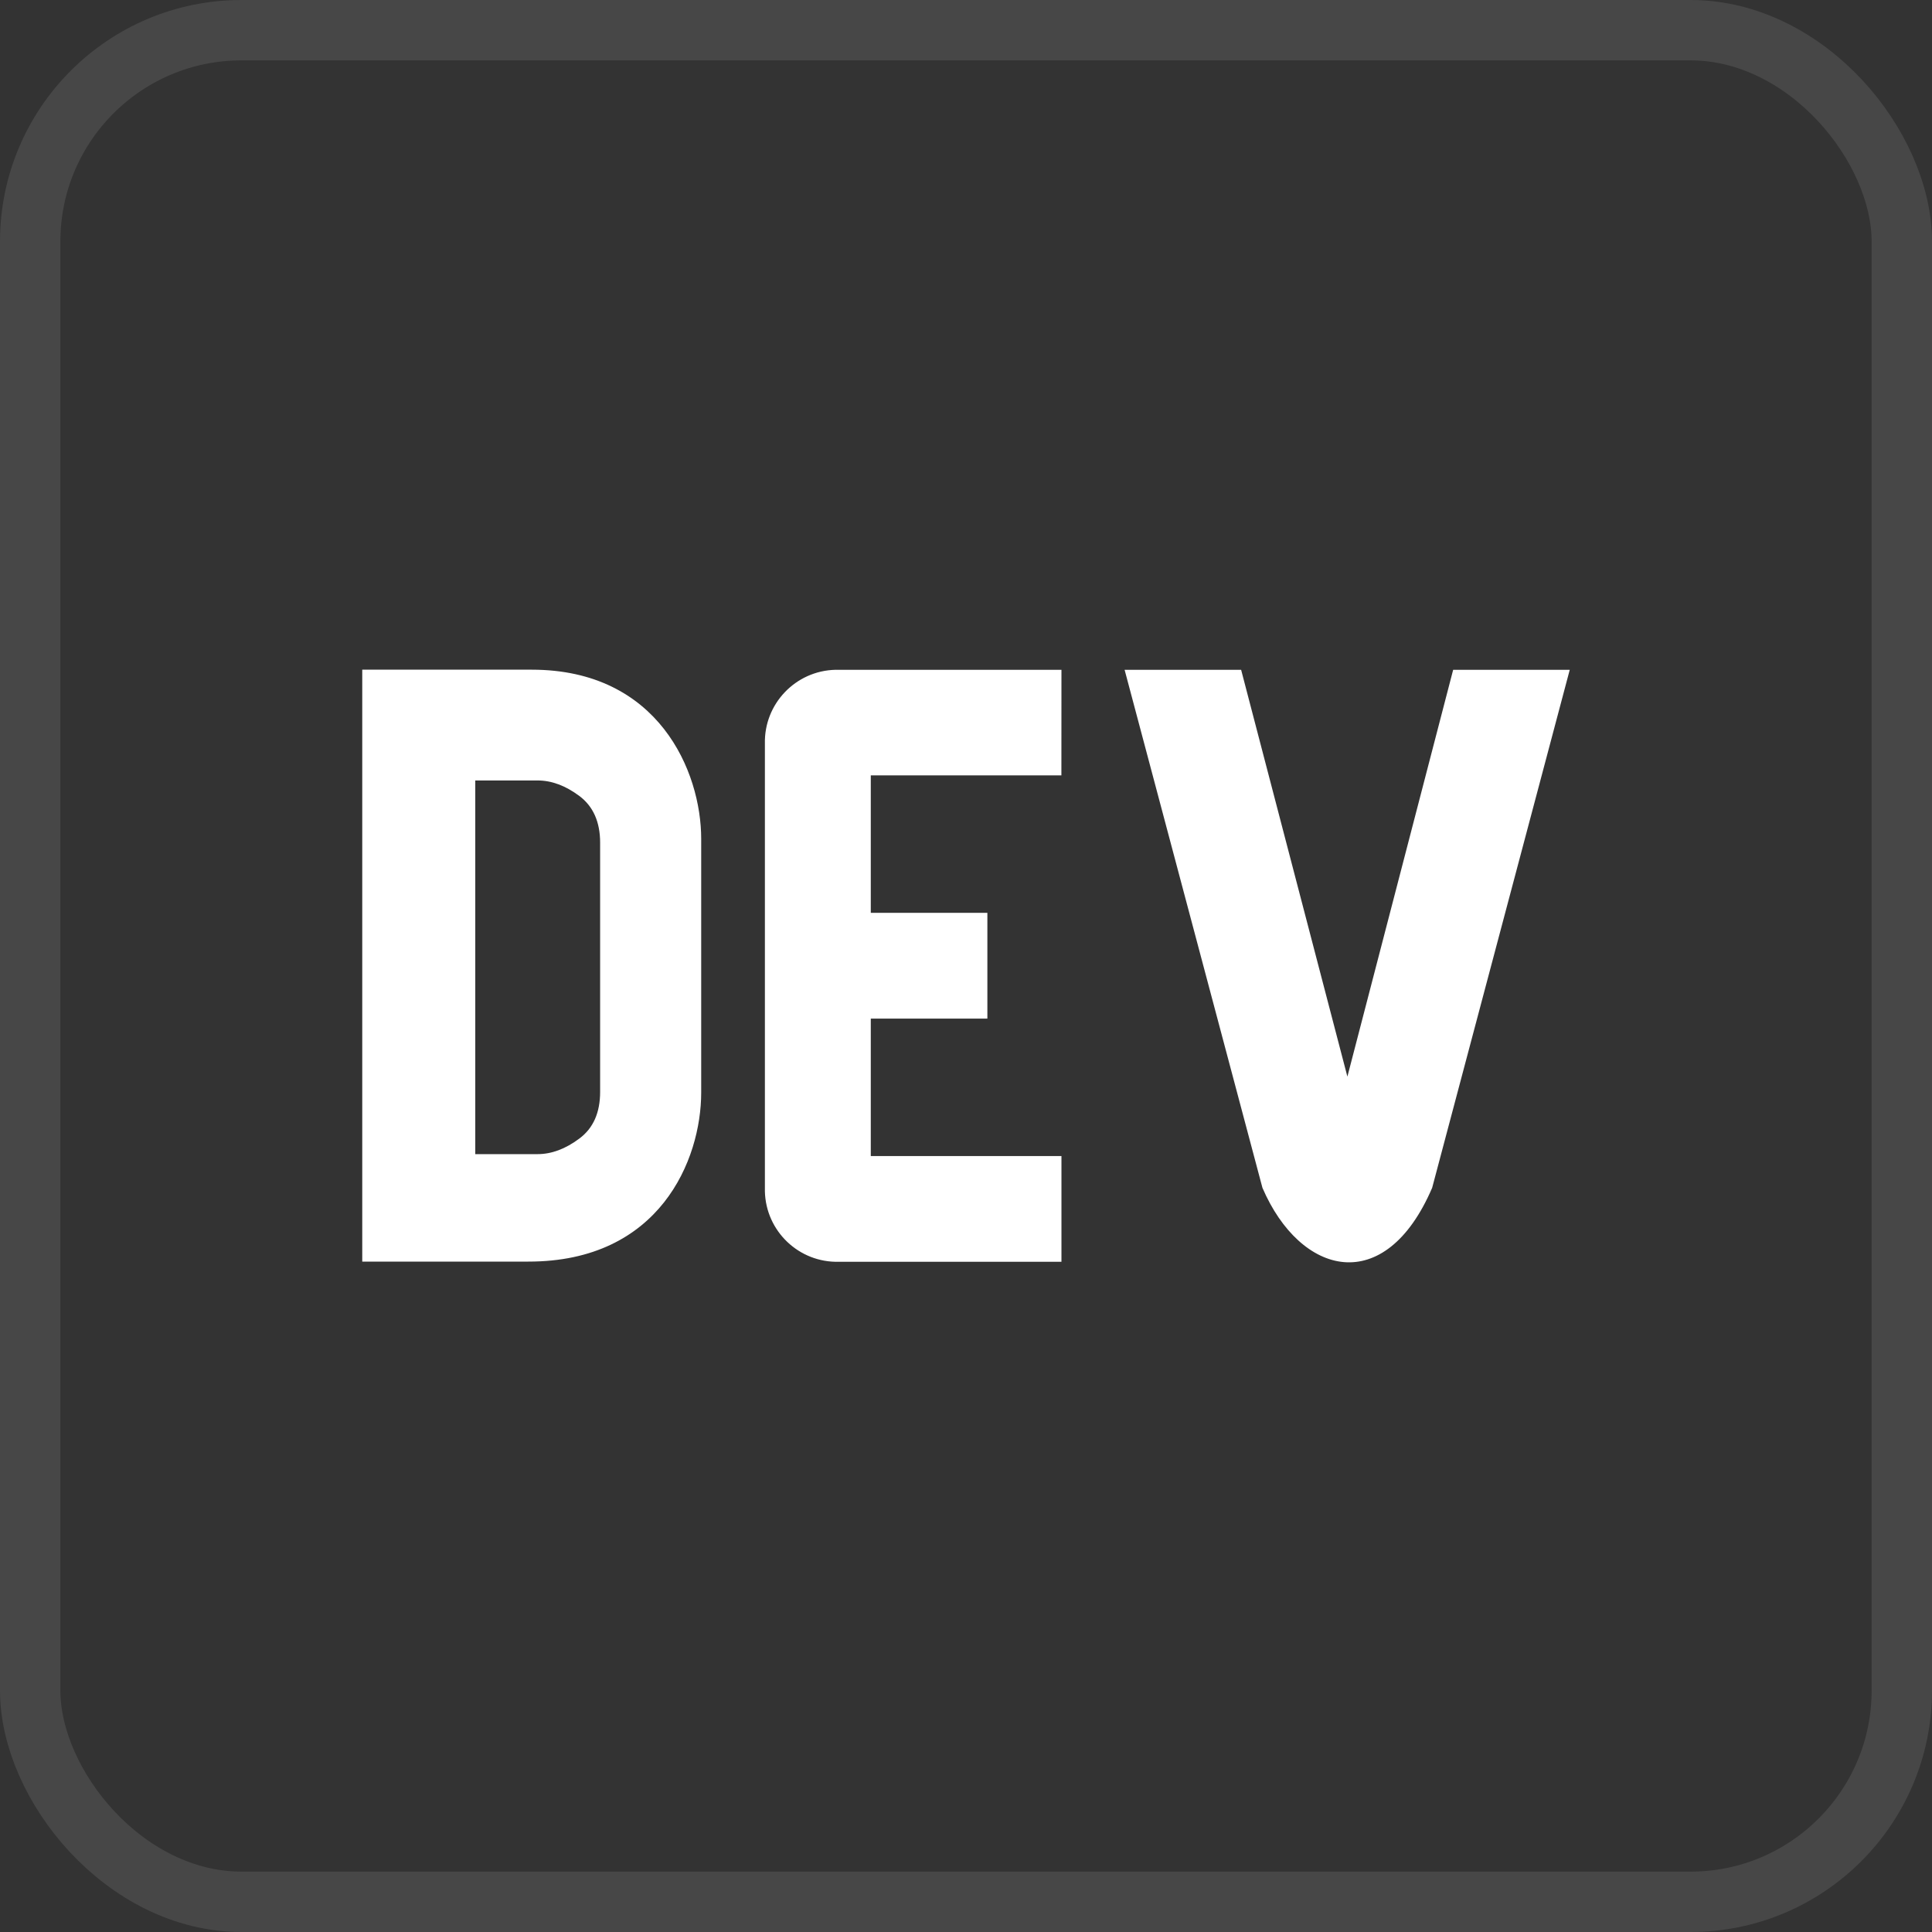 <svg width="32" height="32" viewBox="0 0 32 32" fill="none" xmlns="http://www.w3.org/2000/svg">
<rect x="0" y="0" width="32" height="32" fill="#333333" stroke="none"/>
<rect x="0.5" y="0.5" width="31" height="31" rx="3.5" stroke="white" stroke-opacity="0.1"/>
<path d="M22.317 17.832L24.069 11.094H26L23.721 19.674C22.939 21.496 21.538 21.133 20.91 19.674L18.627 11.094H20.557L22.317 17.832ZM17.58 12.843H14.423V15.119H16.354V16.871H14.423V19.148H17.581V20.899H13.896C13.235 20.917 12.685 20.394 12.669 19.733V12.319C12.653 11.659 13.176 11.11 13.837 11.094H17.581L17.58 12.843ZM8.808 11.092C10.907 11.092 11.614 12.778 11.614 13.894V18.096C11.614 19.21 10.927 20.899 8.749 20.896H6V11.092H8.808ZM7.872 19.116H8.905C9.135 19.116 9.366 19.03 9.596 18.858C9.826 18.687 9.94 18.429 9.94 18.085V13.958C9.94 13.614 9.825 13.355 9.596 13.184C9.366 13.012 9.135 12.927 8.905 12.927H7.872V19.116Z" fill="white"/>
</svg>
